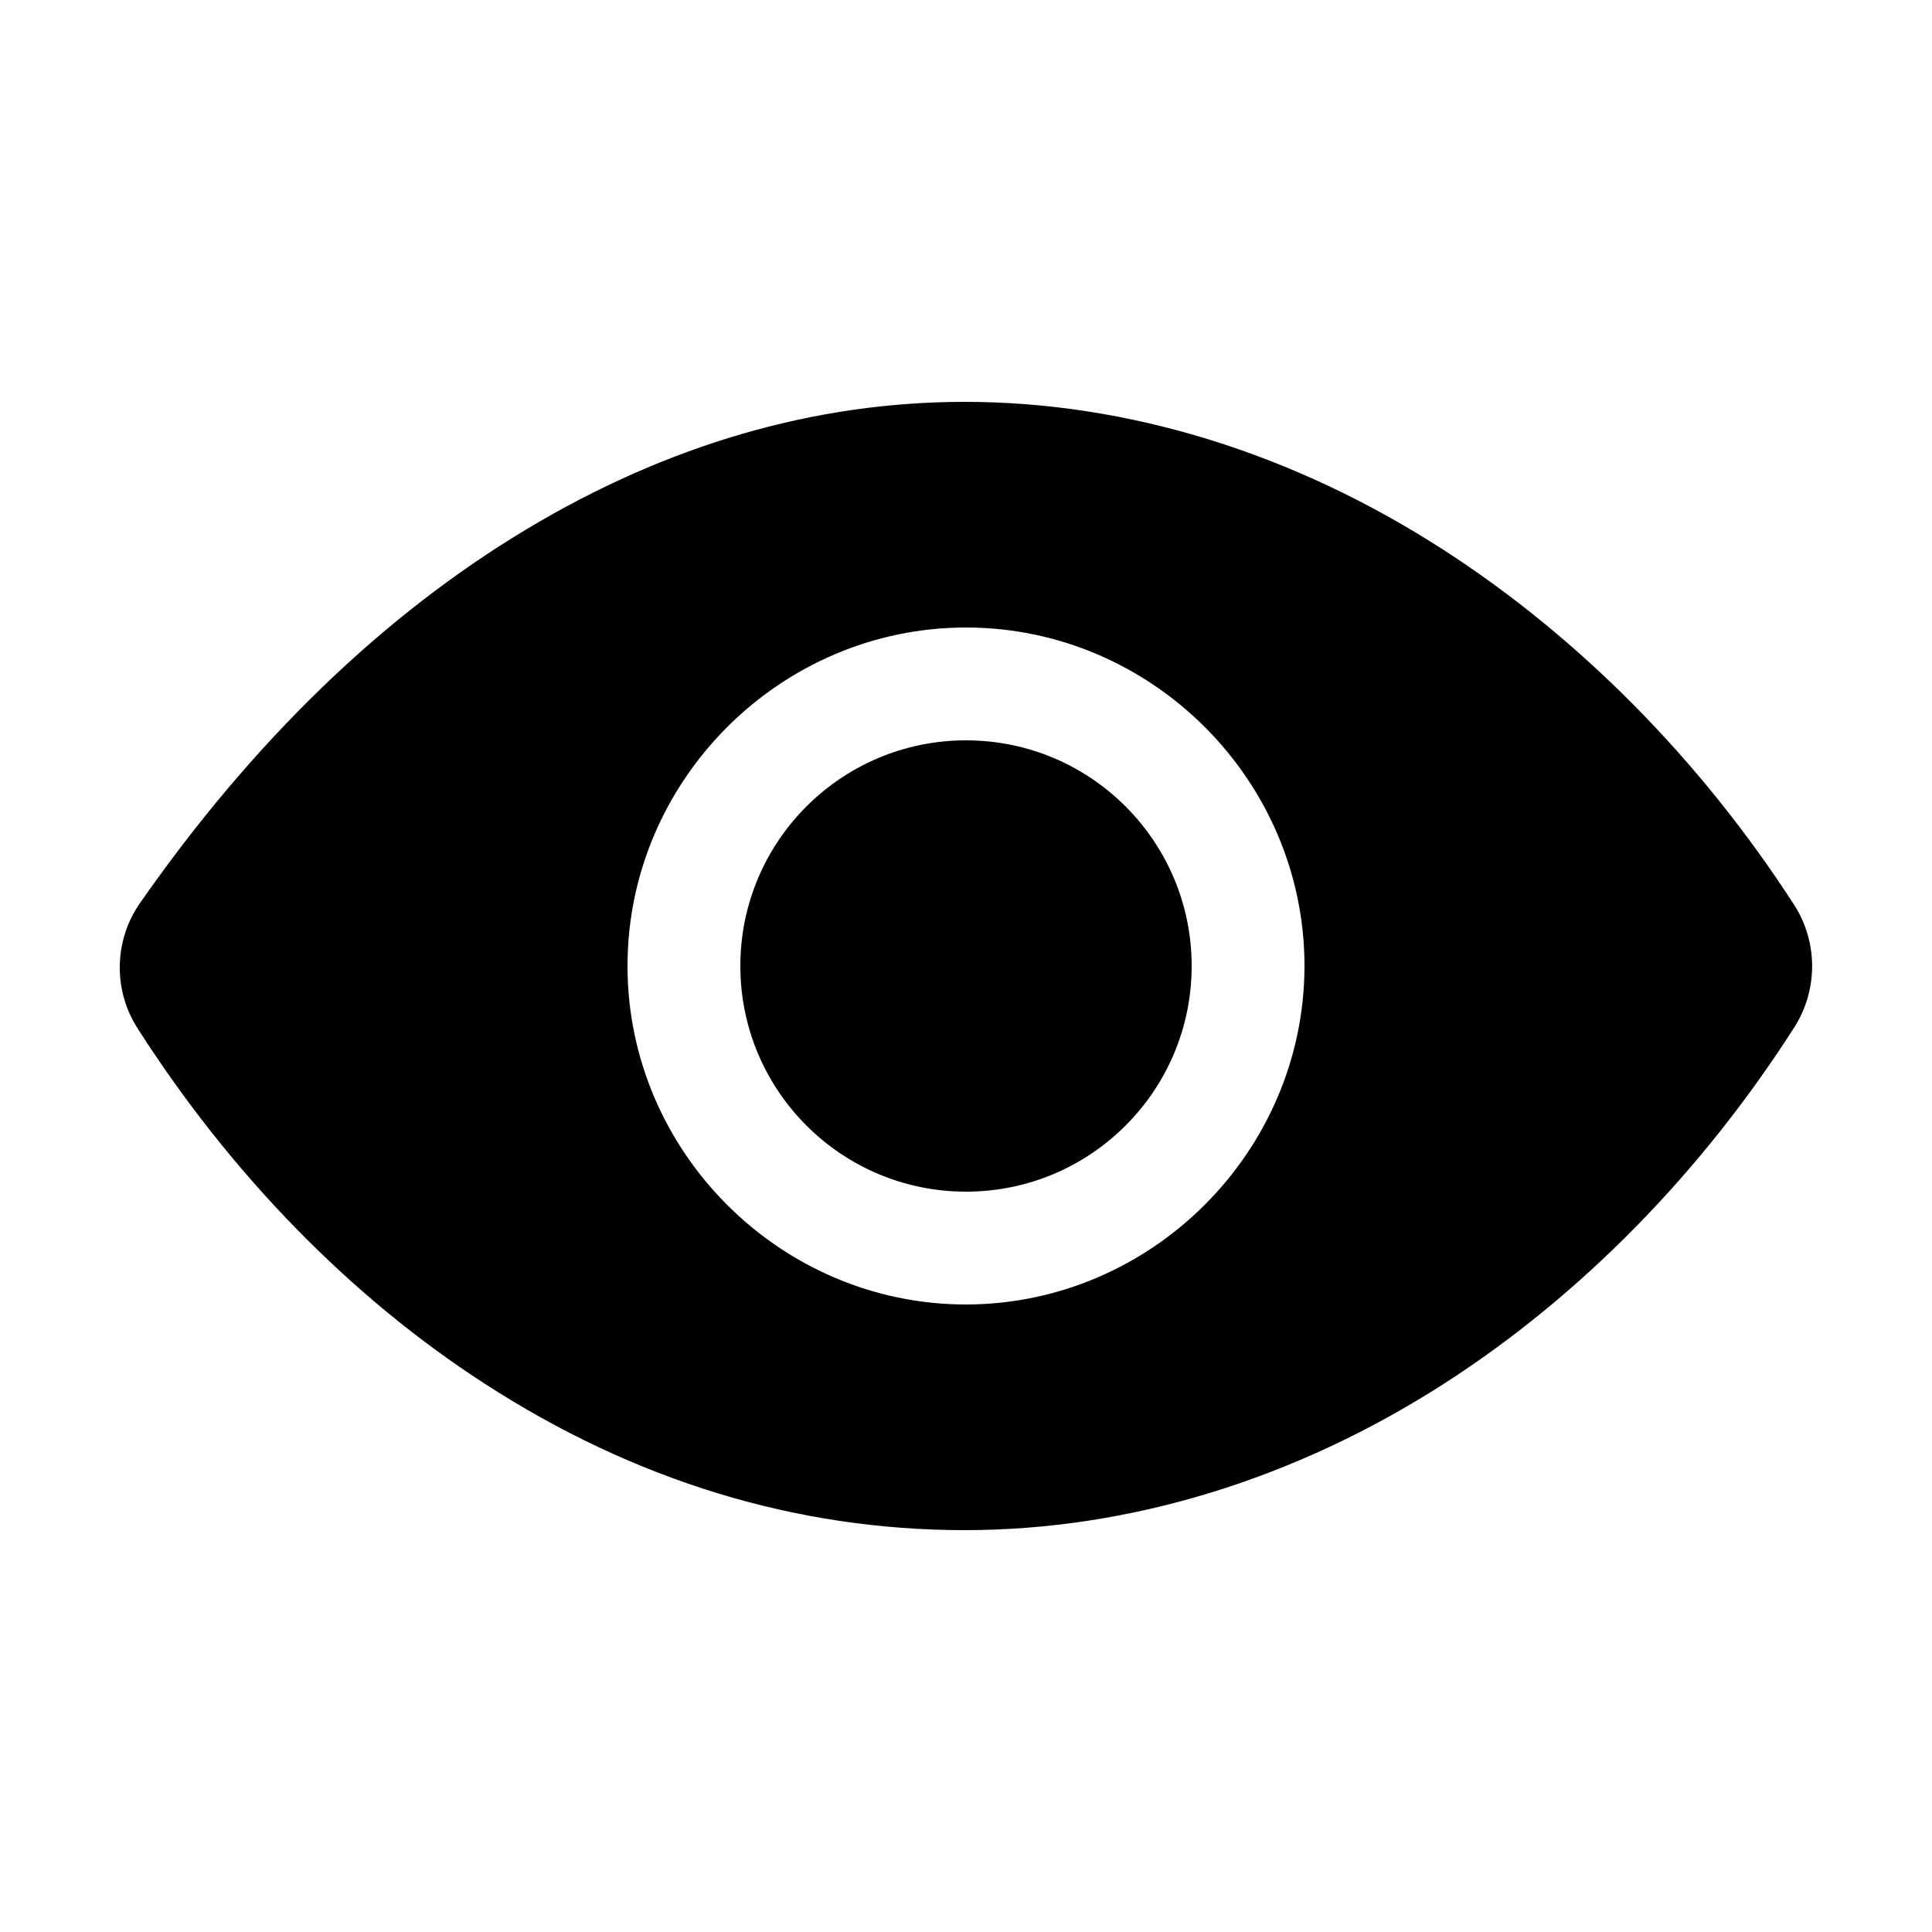 <?xml version="1.0" encoding="UTF-8" standalone="no"?>
<!DOCTYPE svg PUBLIC "-//W3C//DTD SVG 1.1//EN" "http://www.w3.org/Graphics/SVG/1.1/DTD/svg11.dtd">
<svg width="100%" height="100%" viewBox="0 0 40 40" version="1.1" xmlns="http://www.w3.org/2000/svg" xmlns:xlink="http://www.w3.org/1999/xlink" xml:space="preserve" xmlns:serif="http://www.serif.com/" style="fill-rule:evenodd;clip-rule:evenodd;stroke-linejoin:round;stroke-miterlimit:2;">
    <g transform="matrix(0.073,0,0,0.073,20,20)">
        <g id="eye.svg" transform="matrix(1,0,0,1,-256,-256)">
            <circle cx="256" cy="256" r="64"/>
            <path d="M490.84,238.6C464.38,197.68 430.05,162.92 391.57,138.07C349,110.55 302,96 255.66,96C213.14,96 171.33,108.15 131.39,132.11C90.66,156.54 53.76,192.23 21.71,238.18C14.325,248.779 14.072,262.862 21.07,273.72C47.48,315.05 81.47,349.86 119.35,374.37C162,402 207.9,416 255.66,416C302.37,416 349.47,401.57 391.86,374.28C430.32,349.51 464.58,314.62 490.94,273.36C497.689,262.768 497.649,249.153 490.84,238.6ZM256,352C203.336,352 160,308.664 160,256C160,203.336 203.336,160 256,160C308.664,160 352,203.336 352,256C351.94,308.641 308.641,351.94 256,352Z" style="fill-rule:nonzero;"/>
        </g>
        <g id="eye.svg1" serif:id="eye.svg">
        </g>
    </g>
</svg>
